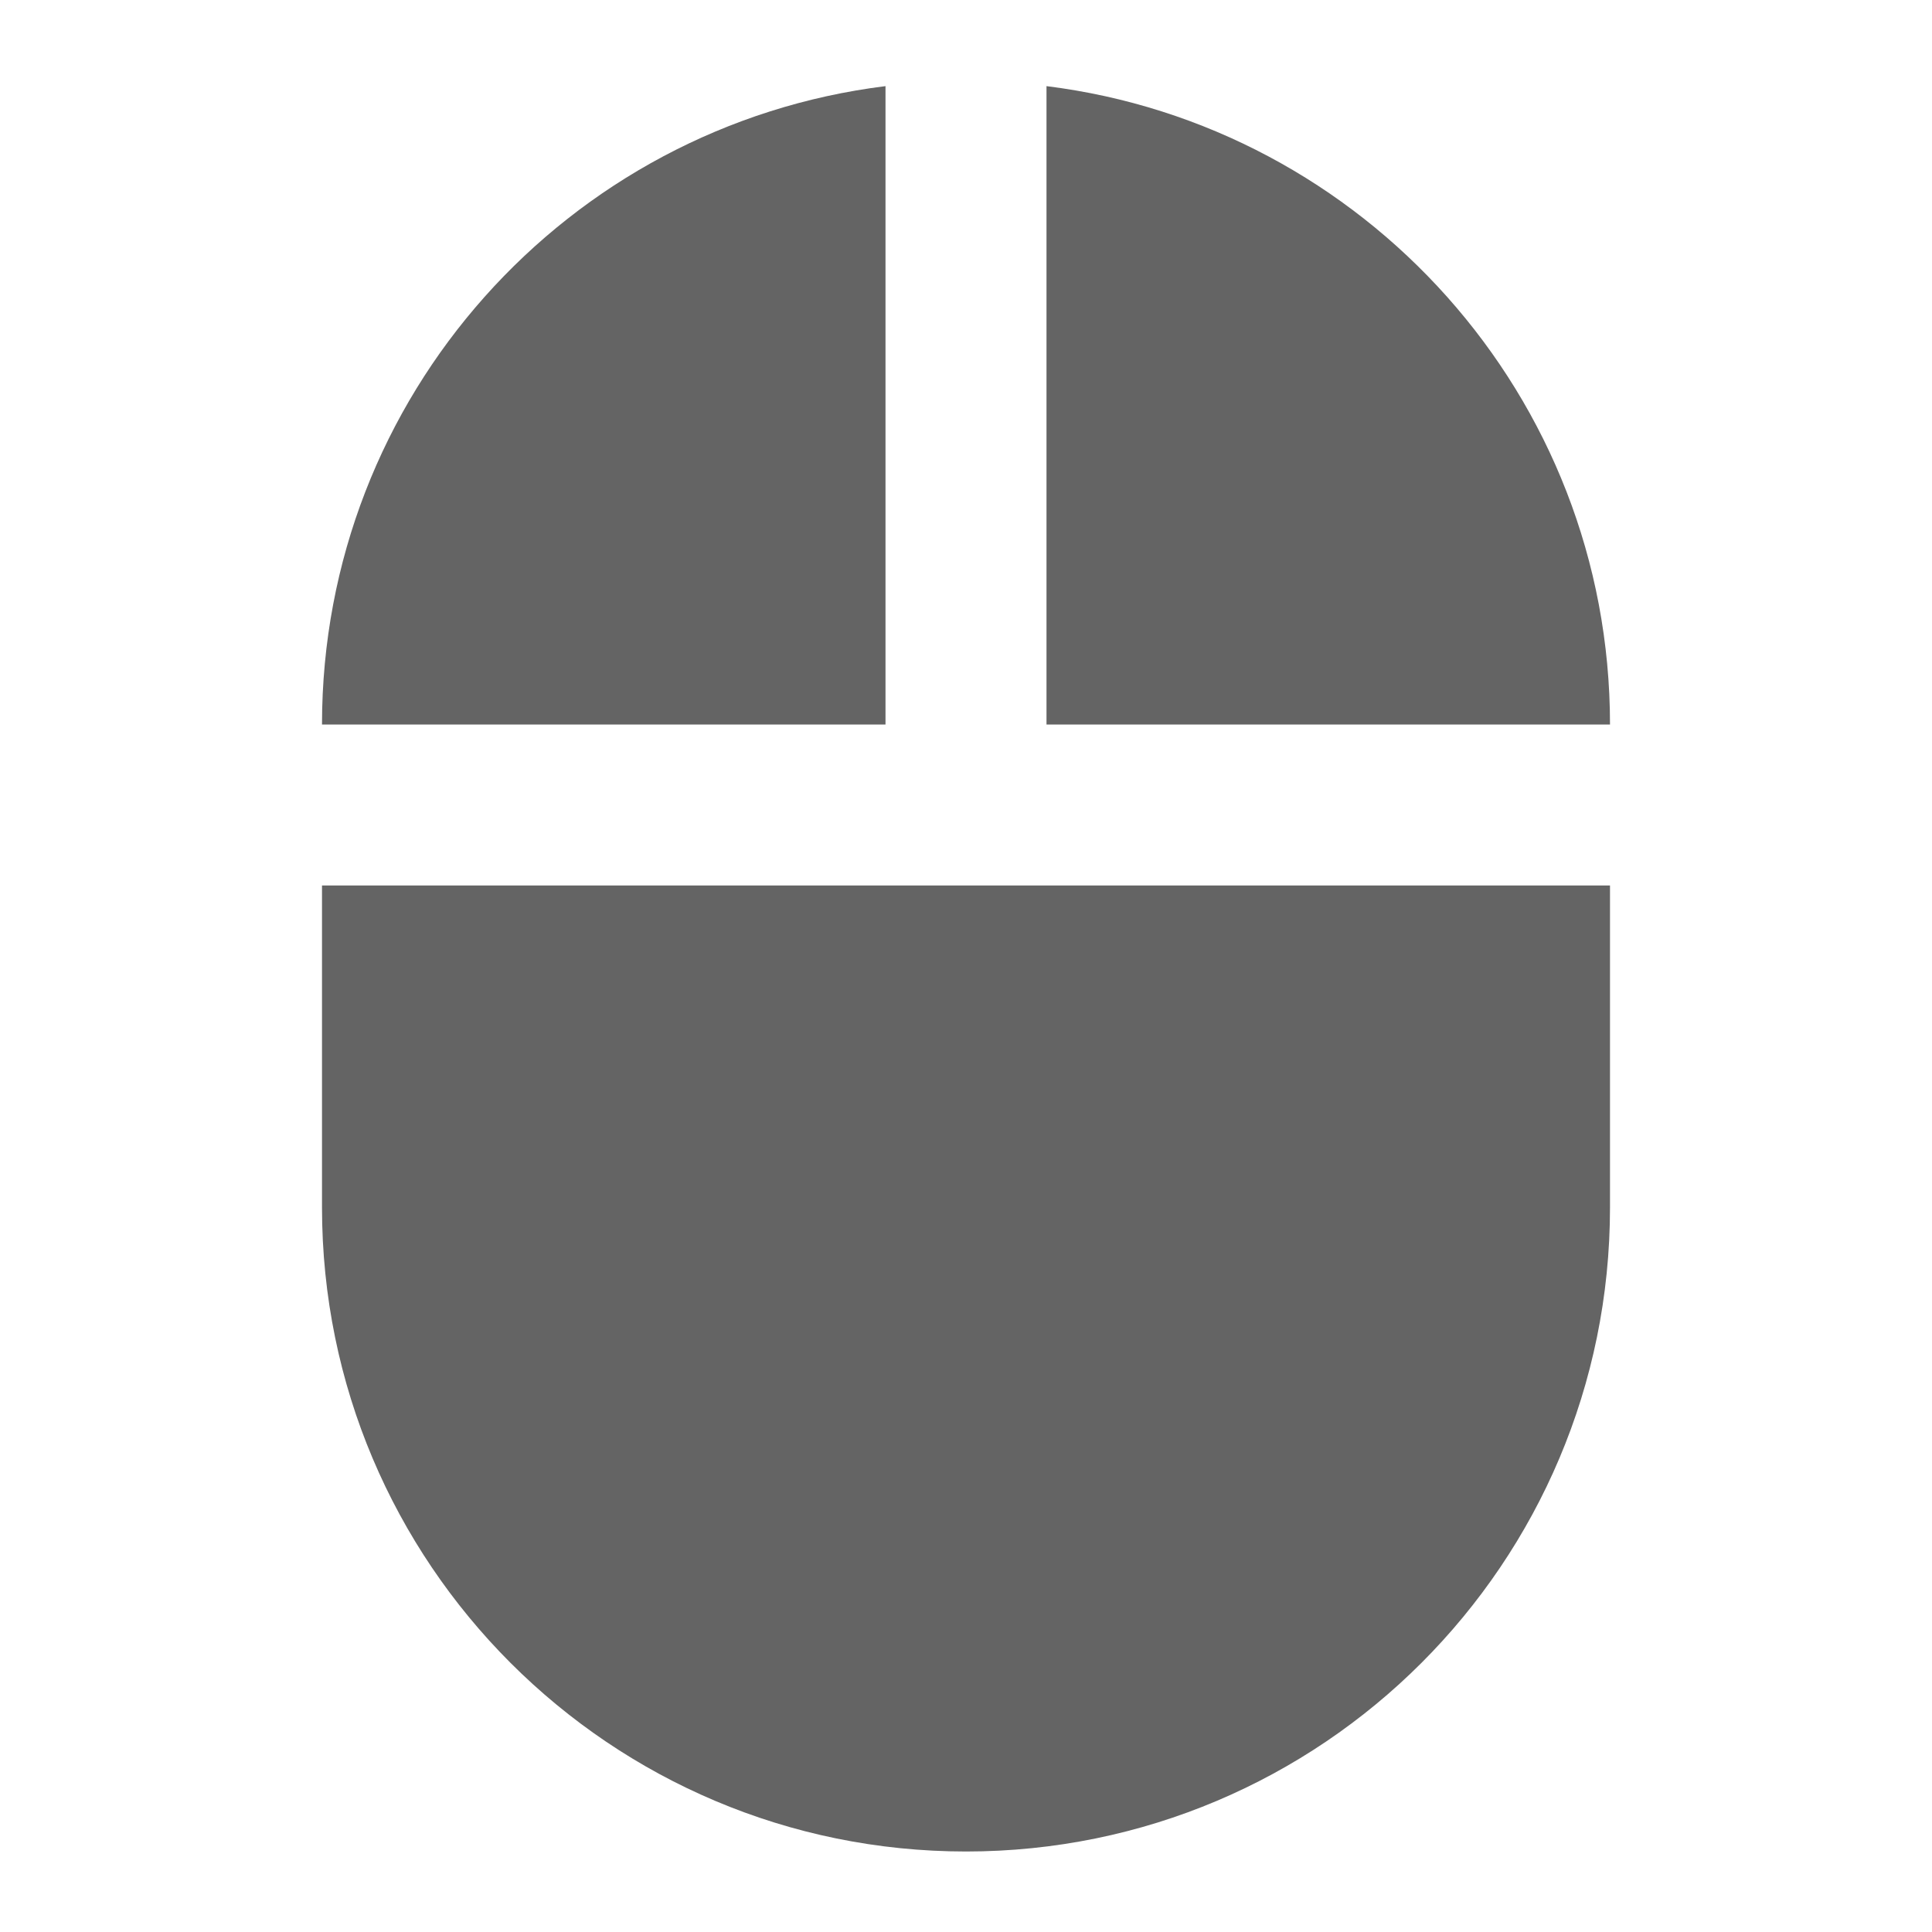 <?xml version="1.0"?>
<svg xmlns="http://www.w3.org/2000/svg" xmlns:xlink="http://www.w3.org/1999/xlink" aria-hidden="true" width="1em" height="1em" viewBox="0 0 24 24" data-icon="mdi:mouse" data-width="1em" data-height="1em" data-inline="false" class="iconify"><path d="M11 1.07C7.05 1.56 4 4.92 4 9h7m-7 6c0 4.42 3.58 8 8 8s8-3.58 8-8v-4H4m9-9.93V9h7c0-4.08-3.06-7.44-7-7.93z" fill="#646464"/></svg>
